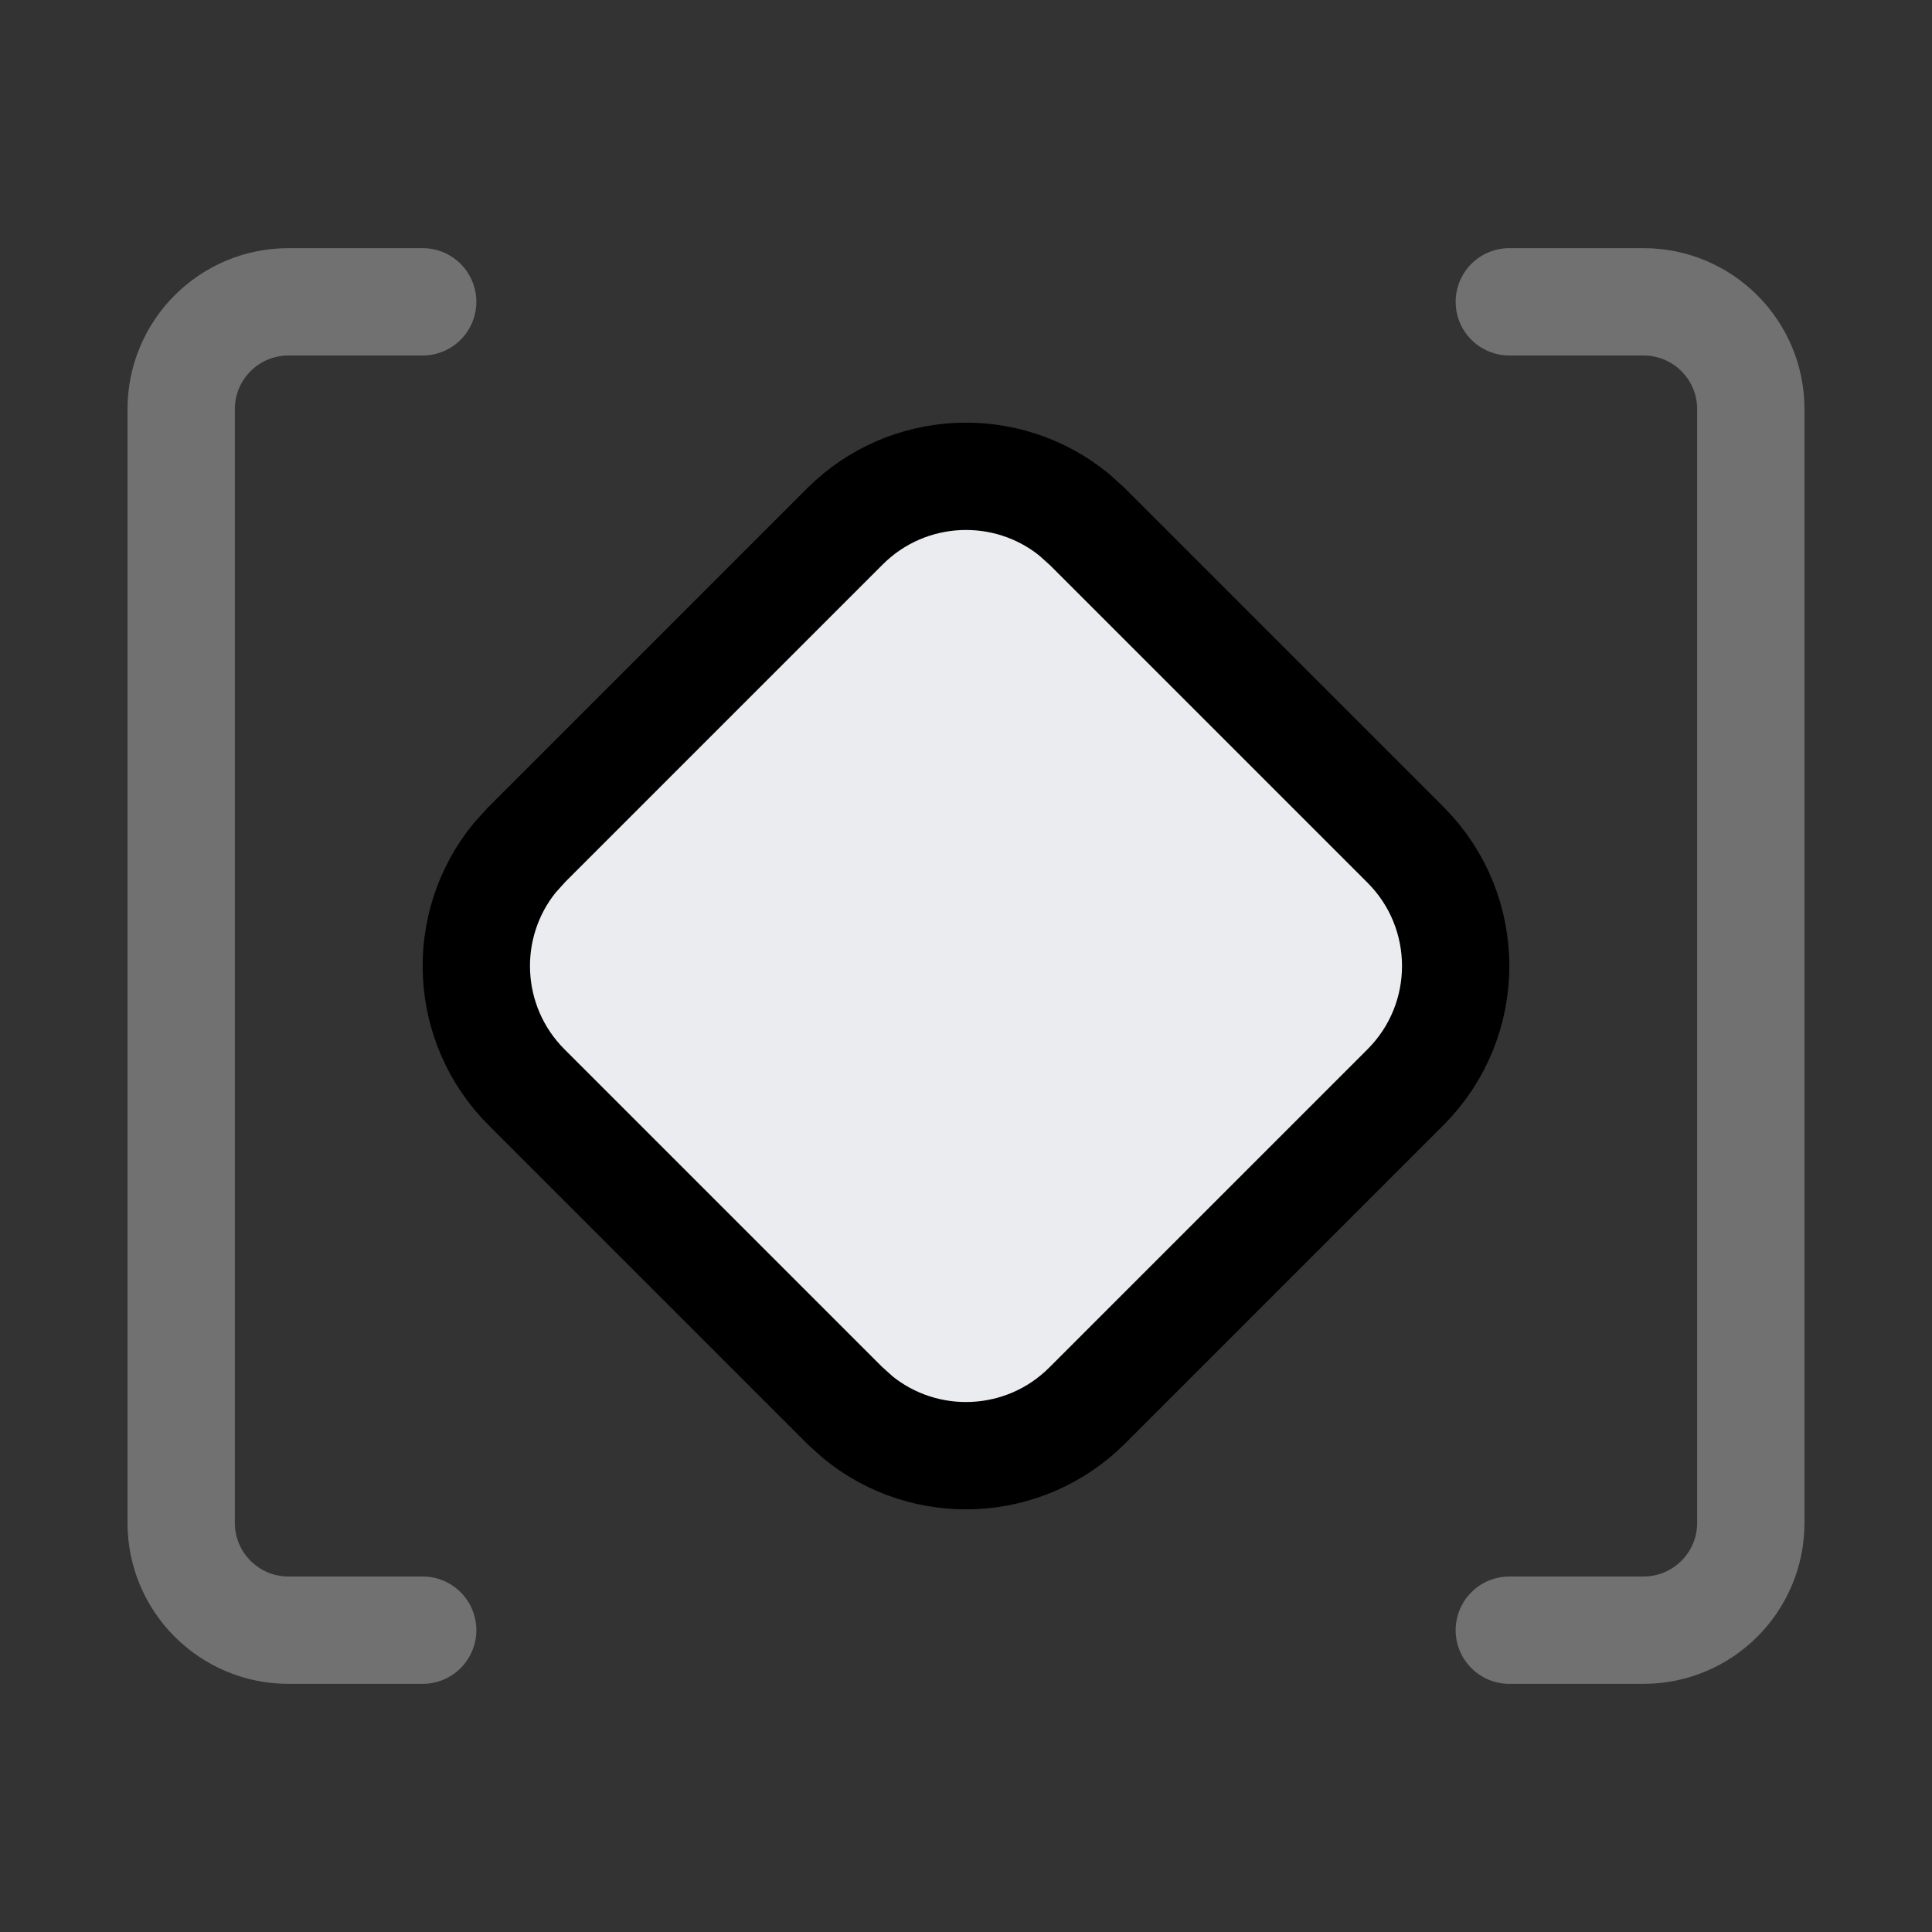 <svg width="18" height="18" viewBox="0 0 18 18" fill="none" xmlns="http://www.w3.org/2000/svg">
<rect x="0" y="0" width="18" height="18" fill="#333333" stroke="none"/>
<path d="M3.938 15.188H2.688C2.135 15.188 1.688 14.74 1.688 14.188V9V3.812C1.688 3.26 2.135 2.812 2.688 2.812H3.938" stroke="#717171" stroke-linecap="round"/>
<path d="M14.062 15.188H15.312C15.865 15.188 16.312 14.74 16.312 14.188V3.812C16.312 3.26 15.865 2.812 15.312 2.812H14.062" stroke="#717171" stroke-linecap="round"/>
<path d="M7.871 4.905C8.456 4.321 9.381 4.284 10.008 4.796L10.129 4.905L13.095 7.871C13.718 8.495 13.718 9.505 13.095 10.129L10.129 13.095C9.544 13.679 8.619 13.716 7.992 13.204L7.871 13.095L4.905 10.129C4.321 9.544 4.284 8.619 4.796 7.992L4.905 7.871L7.871 4.905Z" fill="#EBECF0" stroke="black"/>
</svg>

